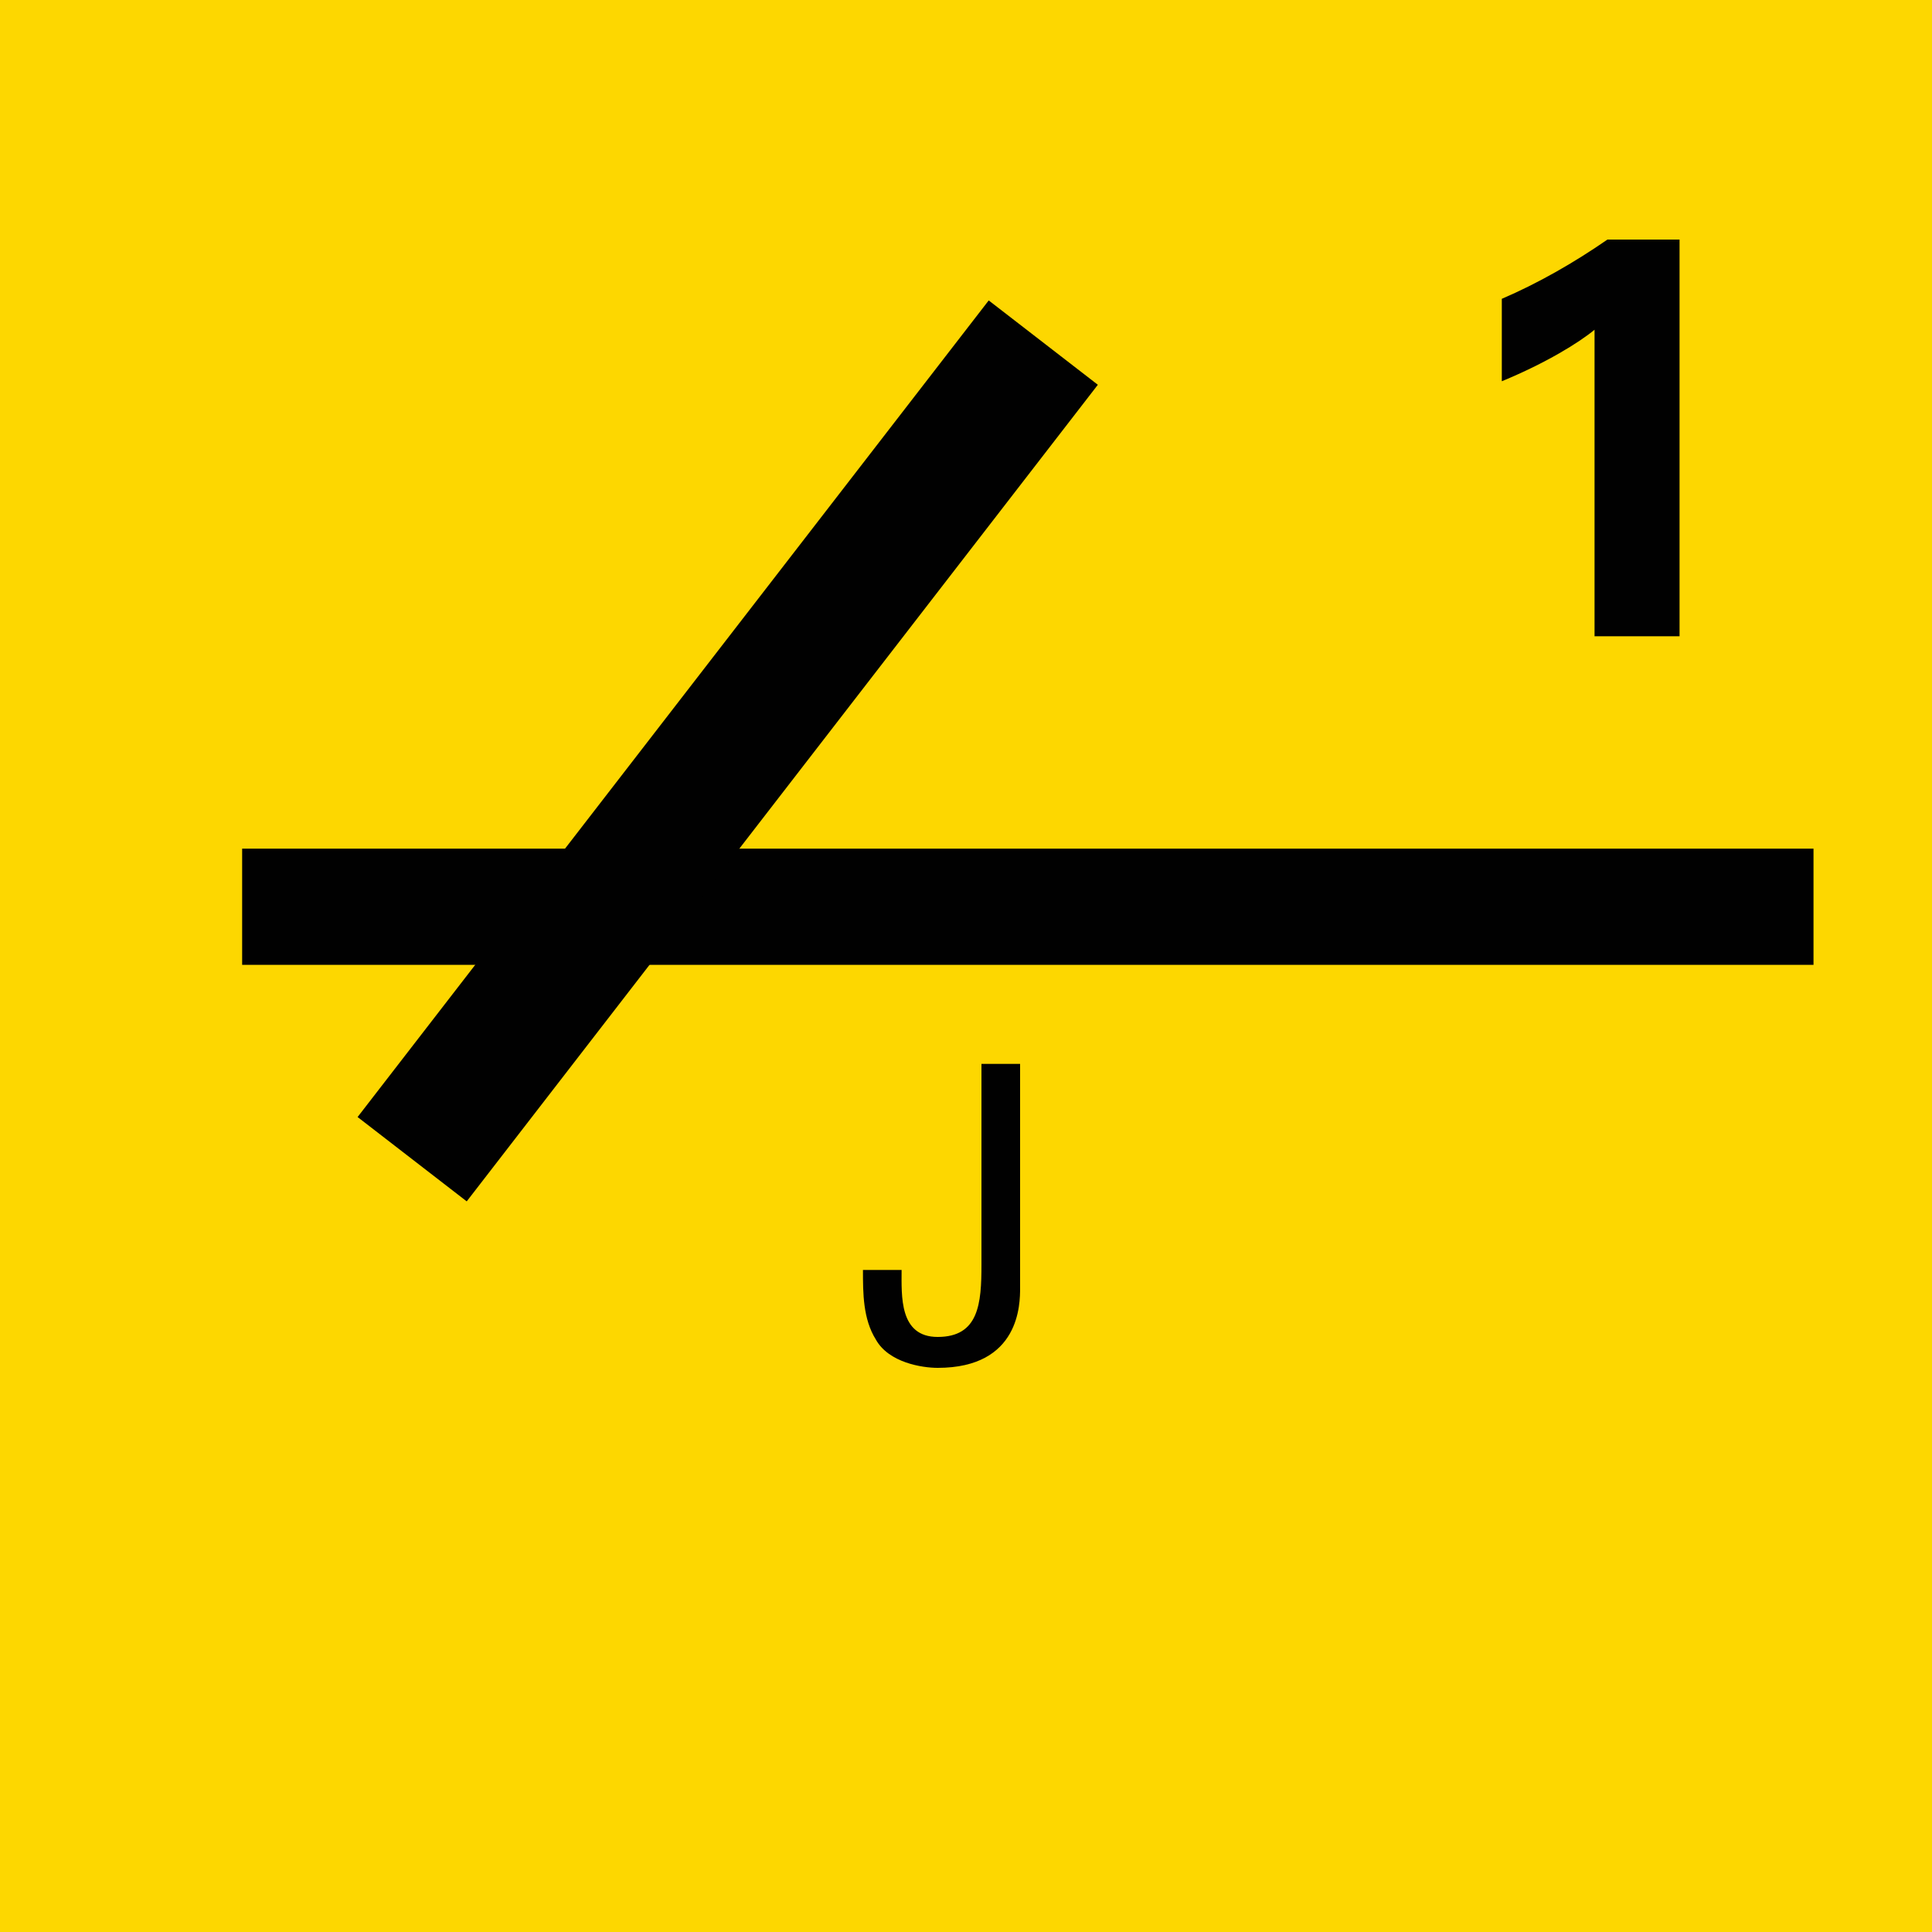 <svg version="1.2" baseProfile="tiny" xmlns="http://www.w3.org/2000/svg" viewBox="0 0 75 75" overflow="visible" xml:space="preserve"><path fill="#FDD700" d="M0 0h75v75H0z"/><path fill="#010101" d="M35 49.3c0 1-.1 2.6 1.4 2.6 1.6 0 1.7-1.3 1.7-2.8v-7.8h1.5V50c0 .6 0 3.1-3.2 3.1-.6 0-1.9-.2-2.4-1.1-.5-.8-.5-1.8-.5-2.7H35zM58.3 11.6c1.4-.6 2.8-1.4 4.1-2.3h2.8v15.4h-3.3V12.8c-.6.5-1.9 1.3-3.6 2v-3.2z"/><g fill="none" stroke="#010101"><path stroke-width="4.511" d="M70.4 35.2h-61"/><path stroke-width="5.354" d="M40.5 13.3 16 45"/></g></svg>